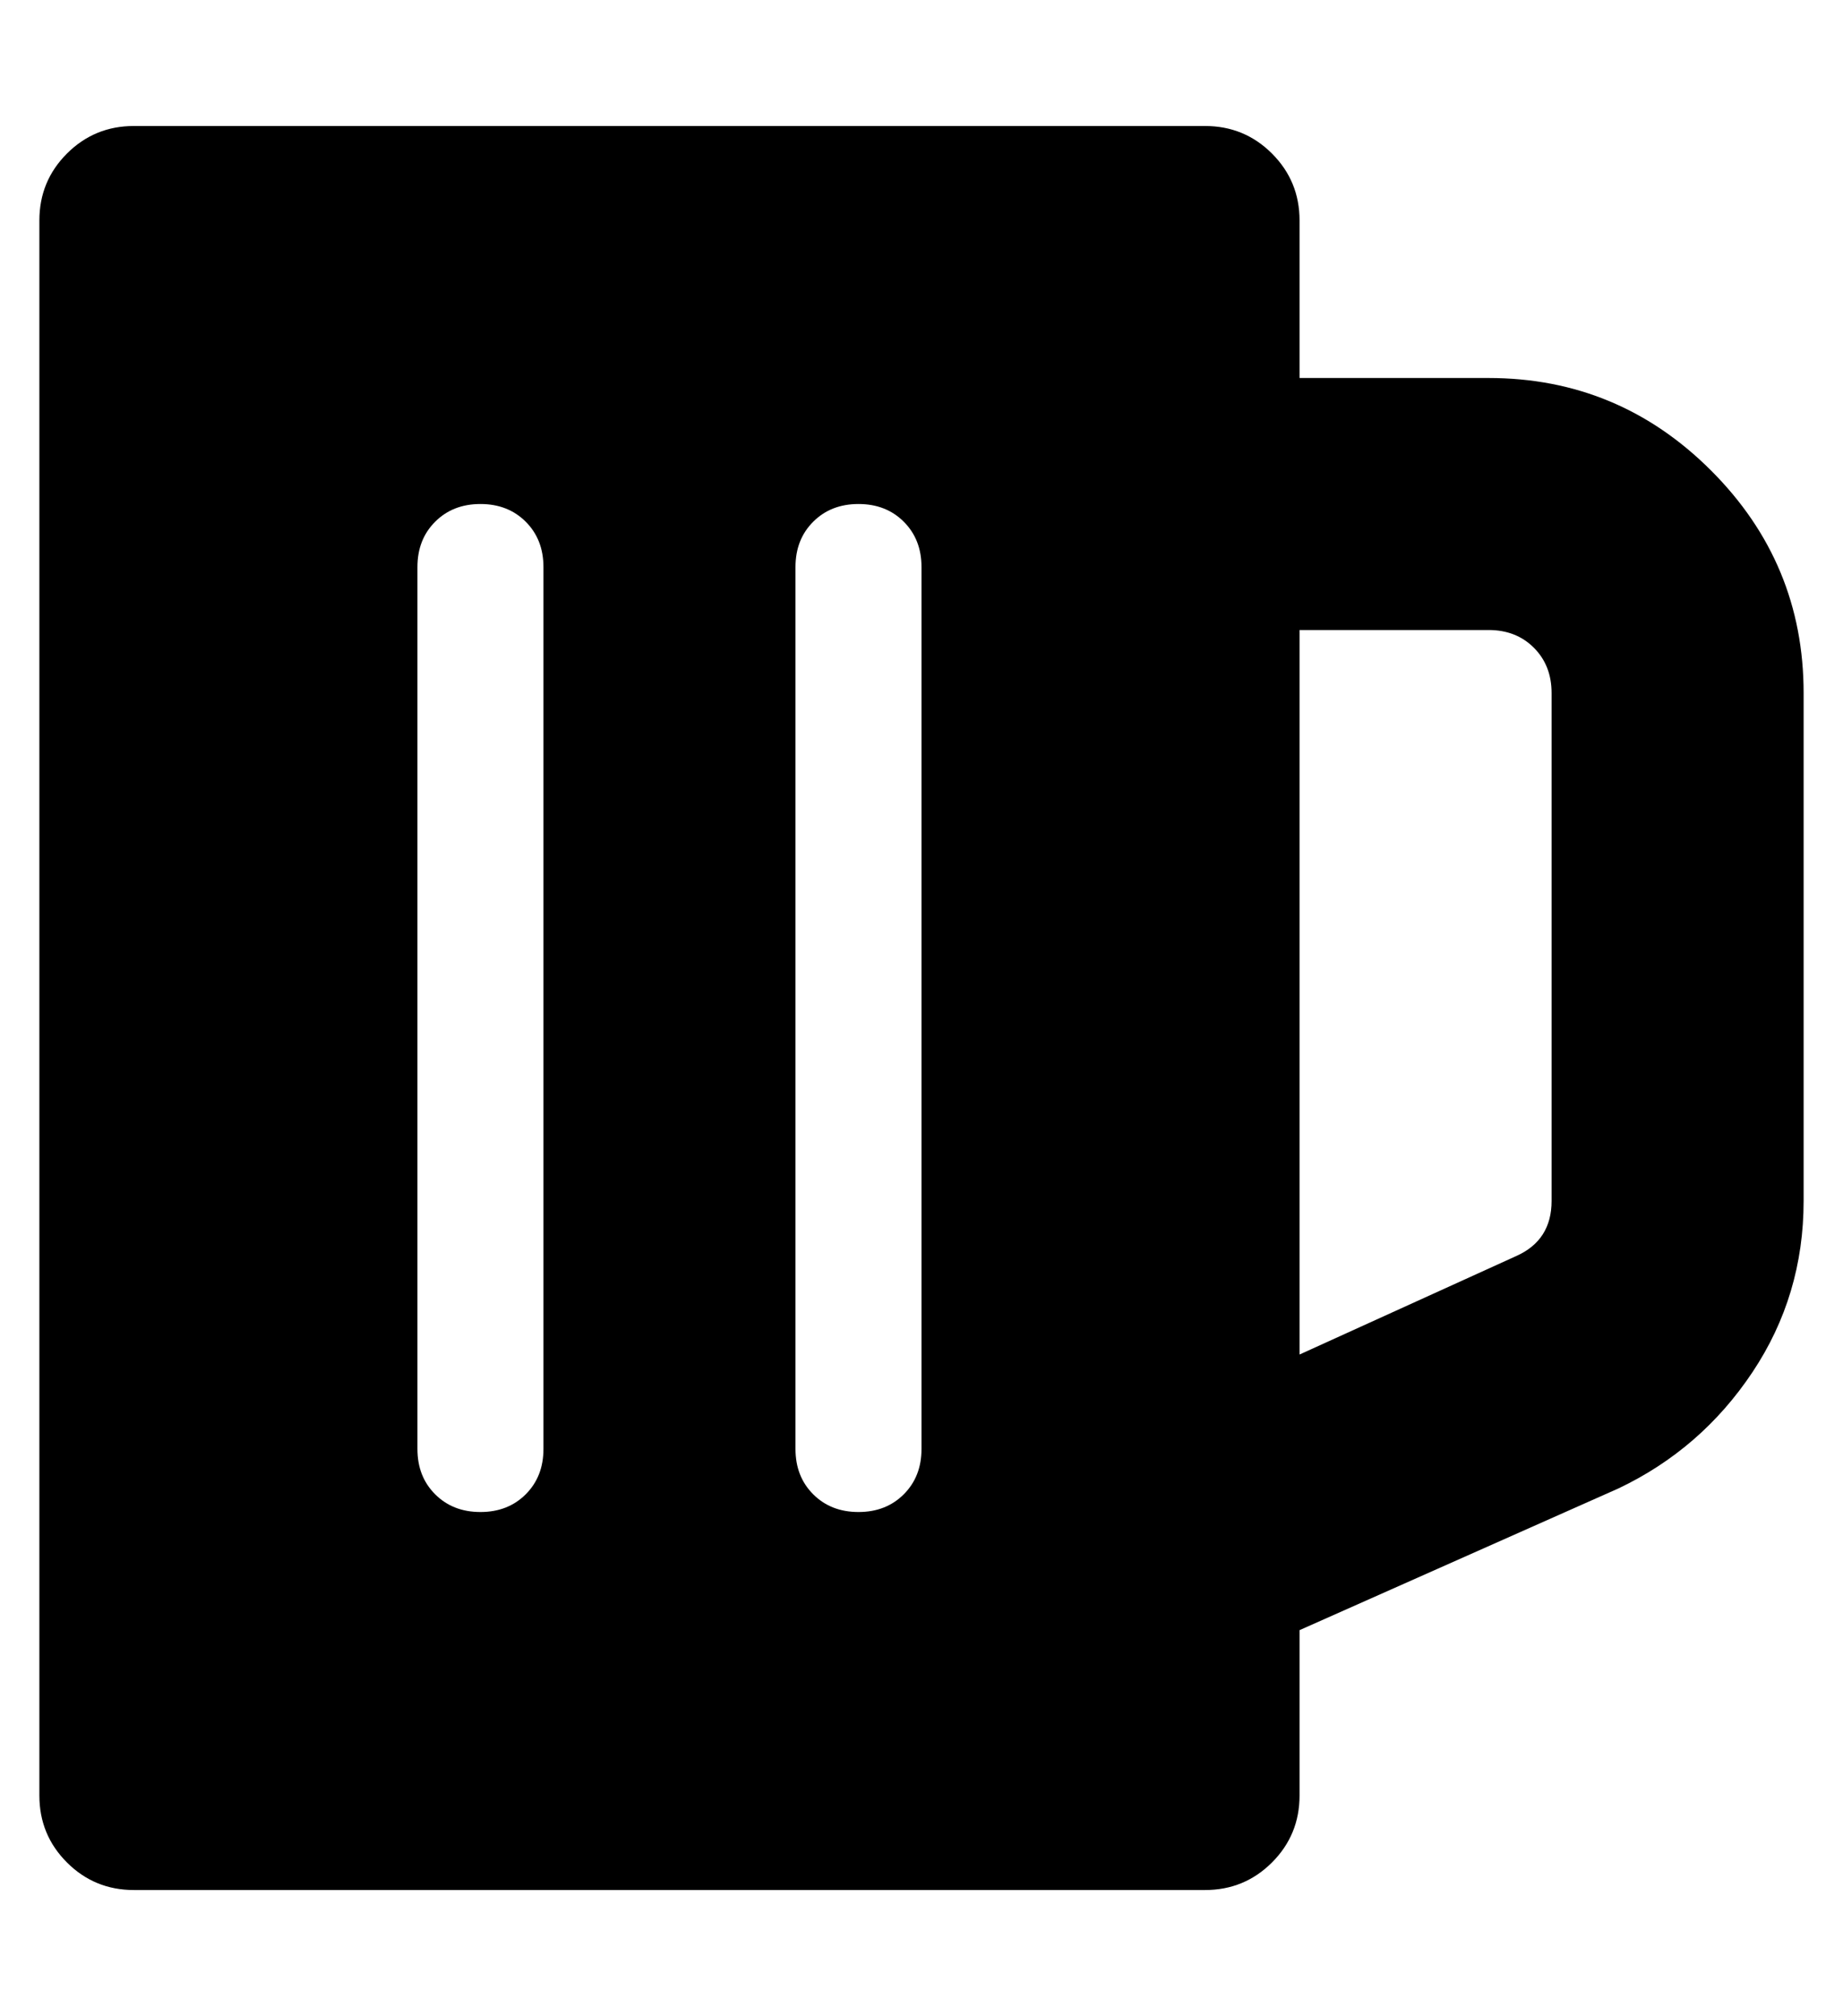 <?xml version="1.0" standalone="no"?>
<!DOCTYPE svg PUBLIC "-//W3C//DTD SVG 1.1//EN" "http://www.w3.org/Graphics/SVG/1.1/DTD/svg11.dtd" >
<svg xmlns="http://www.w3.org/2000/svg" xmlns:xlink="http://www.w3.org/1999/xlink" version="1.1" viewBox="-10 0 468 512">
   <path fill="currentColor"
d="M368 96q33 0 56.5 23.5t23.5 56.5v129q0 24 -13 43.5t-34 29.5l-81 36v42q0 10 -7 17t-17 7h-272q-10 0 -17 -7t-7 -17v-400q0 -10 7 -17t17 -7h272q10 0 17 7t7 17v40h48zM384 305v-129q0 -7 -4.5 -11.5t-11.5 -4.5h-48v184l55 -25q9 -4 9 -14zM208 384q7 0 11.5 -4.5
t4.5 -11.5v-224q0 -7 -4.5 -11.5t-11.5 -4.5t-11.5 4.5t-4.5 11.5v224q0 7 4.5 11.5t11.5 4.5zM112 384q7 0 11.5 -4.5t4.5 -11.5v-224q0 -7 -4.5 -11.5t-11.5 -4.5t-11.5 4.5t-4.5 11.5v224q0 7 4.5 11.5t11.5 4.5z" />
</svg>
